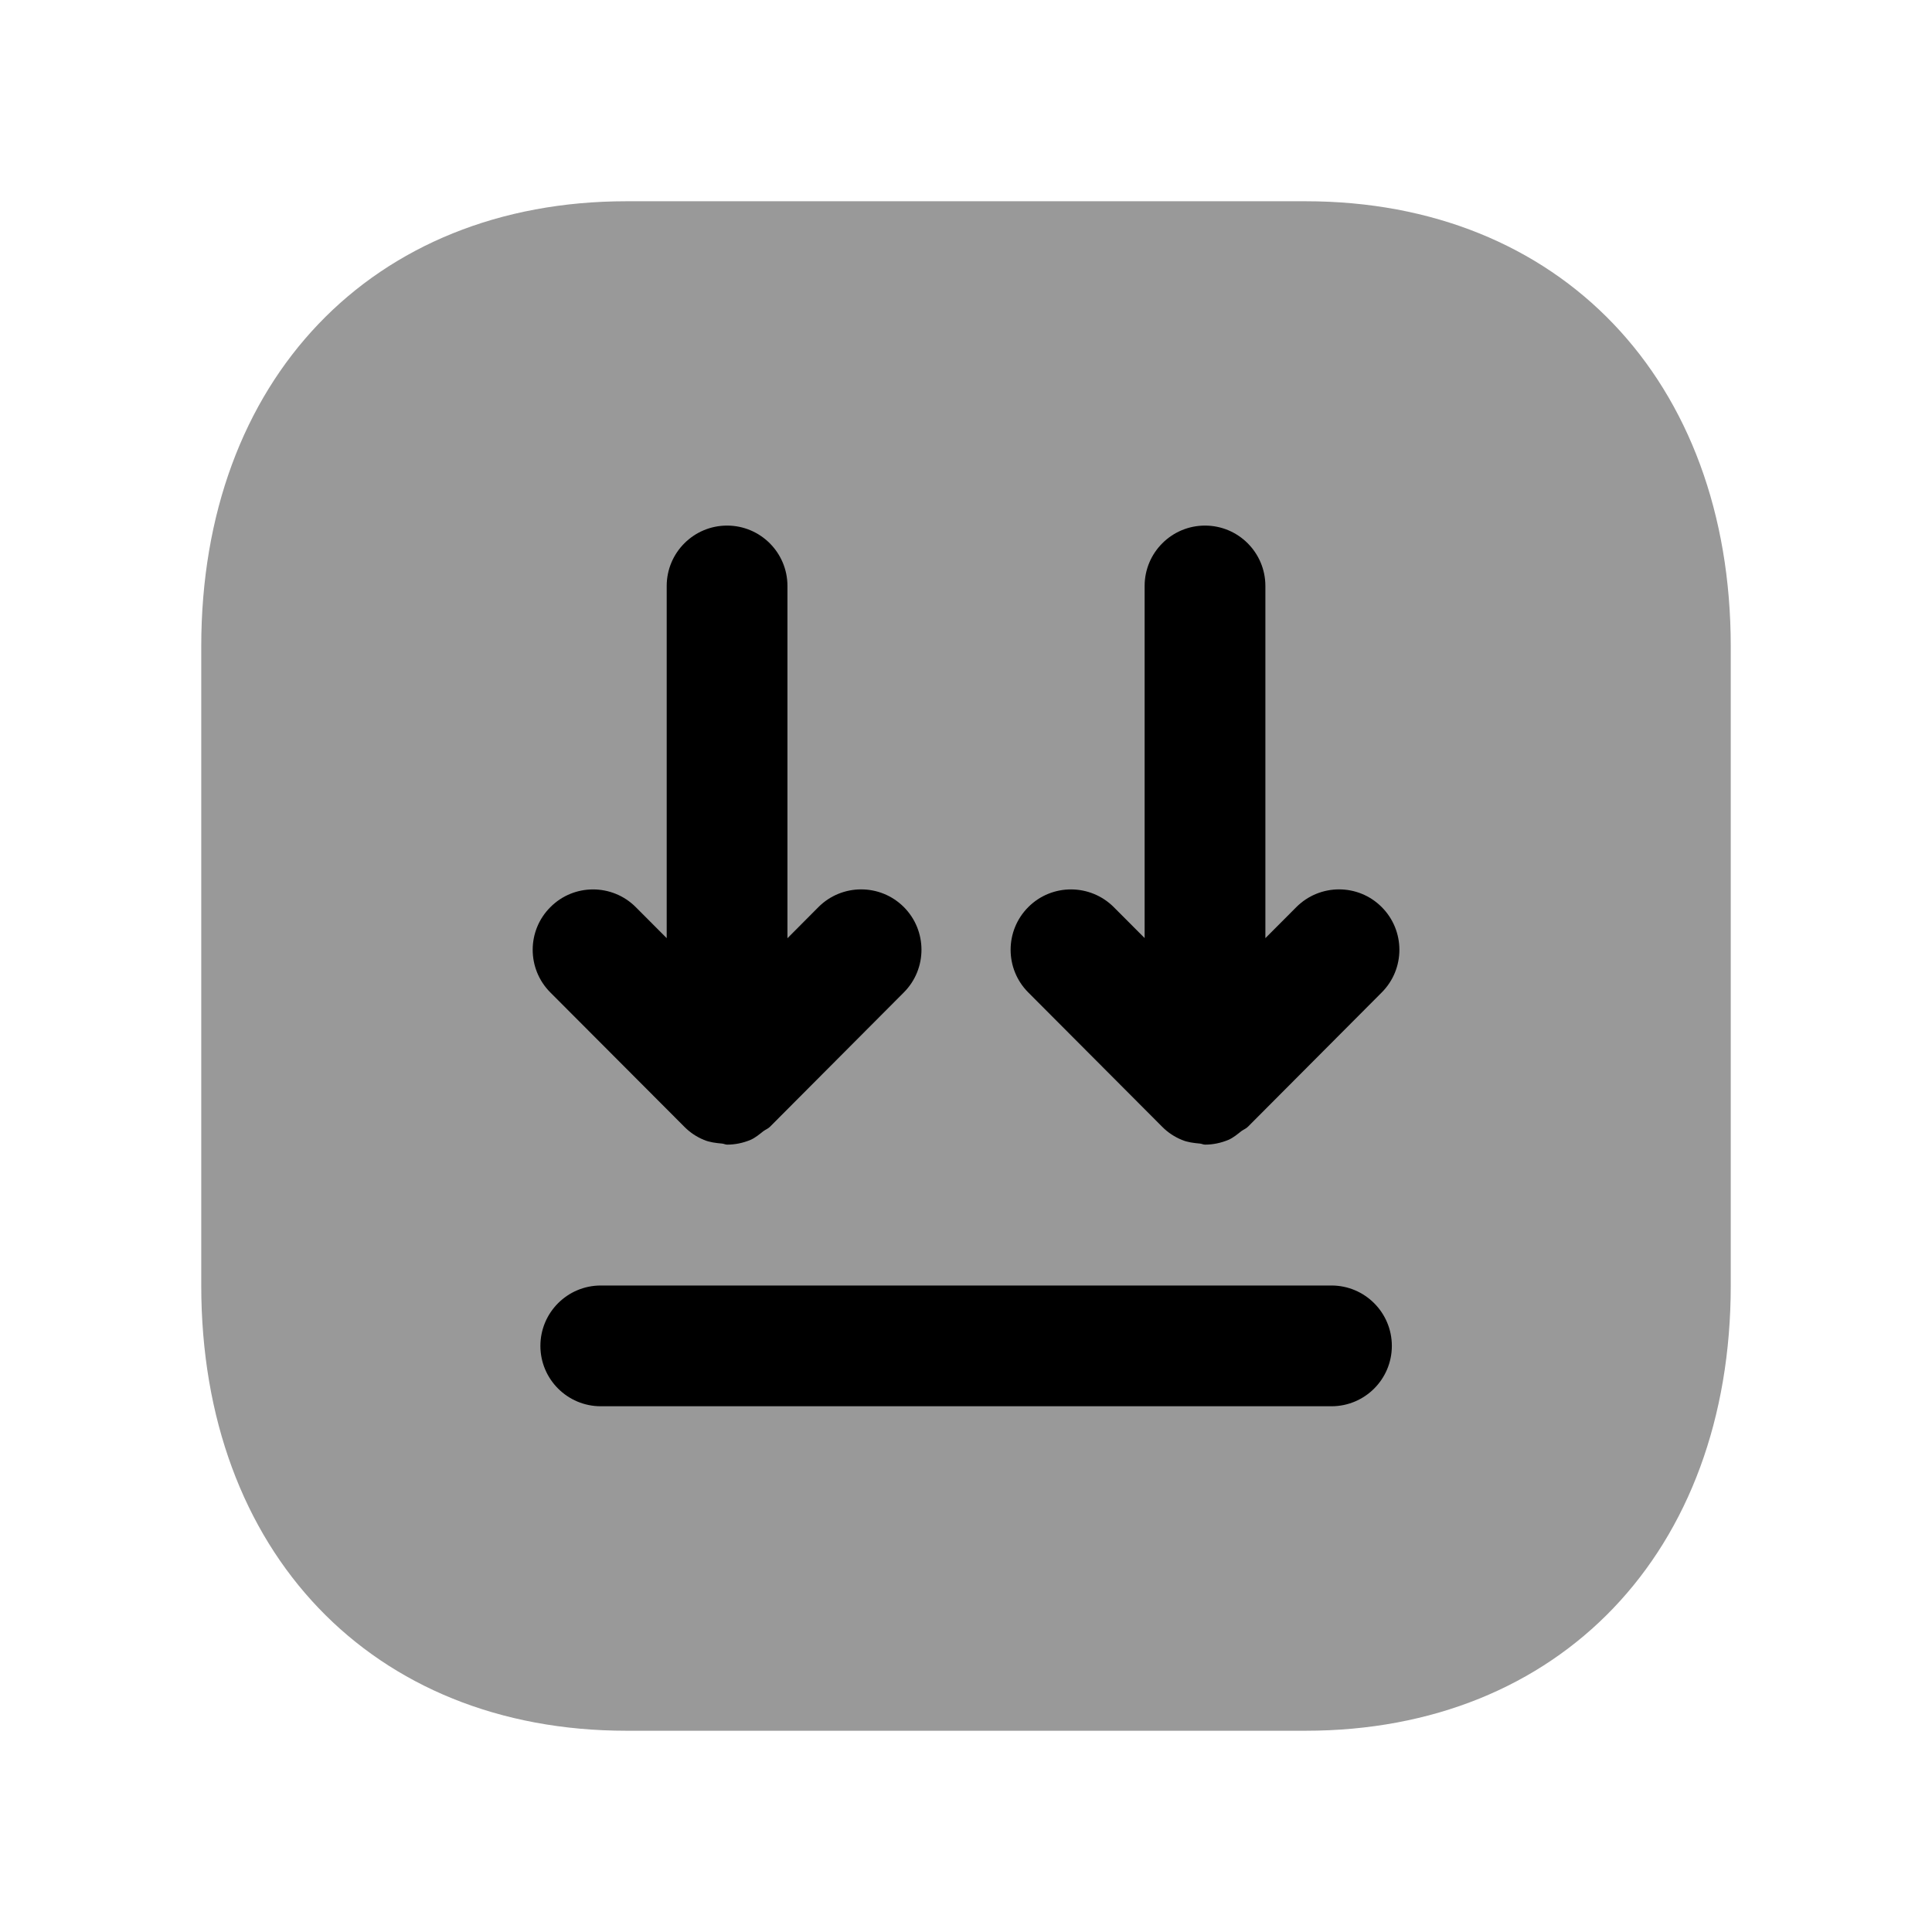<svg width="24" height="24" viewBox="0 0 24 24" fill="none" xmlns="http://www.w3.org/2000/svg">
<path opacity="0.4" fill-rule="evenodd" clip-rule="evenodd" d="M16.218 2.5H7.783C4.623 2.5 2.5 4.722 2.5 8.03V15.97C2.5 19.277 4.623 21.5 7.783 21.5H16.218C19.377 21.5 21.5 19.277 21.5 15.97V8.03C21.5 4.722 19.377 2.5 16.218 2.5Z" fill="black"/>
<path d="M15.501 13.998L17.165 12.328C17.457 12.035 17.457 11.56 17.163 11.267C16.87 10.974 16.395 10.976 16.103 11.269L15.719 11.654V7.279C15.719 6.865 15.383 6.529 14.969 6.529C14.555 6.529 14.219 6.865 14.219 7.279V11.653L13.836 11.269C13.544 10.977 13.069 10.974 12.775 11.267C12.481 11.56 12.481 12.035 12.773 12.328L14.437 13.997C14.506 14.067 14.589 14.122 14.681 14.16C14.752 14.19 14.829 14.199 14.907 14.206C14.928 14.208 14.947 14.219 14.969 14.219V14.218L14.97 14.219C15.07 14.219 15.168 14.198 15.259 14.16C15.32 14.134 15.37 14.091 15.421 14.051C15.447 14.032 15.478 14.021 15.501 13.998Z" fill="black"/>
<path d="M7.463 17.469H16.54C16.954 17.469 17.29 17.133 17.29 16.719C17.29 16.305 16.954 15.969 16.54 15.969H7.463C7.049 15.969 6.713 16.305 6.713 16.719C6.713 17.133 7.049 17.469 7.463 17.469Z" fill="black"/>
<path d="M7.898 11.269C7.606 10.976 7.13 10.975 6.838 11.268C6.544 11.56 6.544 12.035 6.836 12.328L8.501 13.997C8.57 14.067 8.652 14.122 8.744 14.16C8.815 14.19 8.893 14.199 8.971 14.206C8.992 14.208 9.011 14.219 9.033 14.219C9.134 14.219 9.232 14.198 9.323 14.16C9.383 14.134 9.433 14.091 9.484 14.051C9.51 14.032 9.541 14.021 9.564 13.998L11.228 12.328C11.52 12.035 11.52 11.56 11.227 11.267C10.933 10.974 10.458 10.976 10.166 11.269L9.782 11.655V7.279C9.782 6.865 9.446 6.529 9.032 6.529C8.618 6.529 8.282 6.865 8.282 7.279V11.654L7.898 11.269Z" fill="black"/>
</svg>